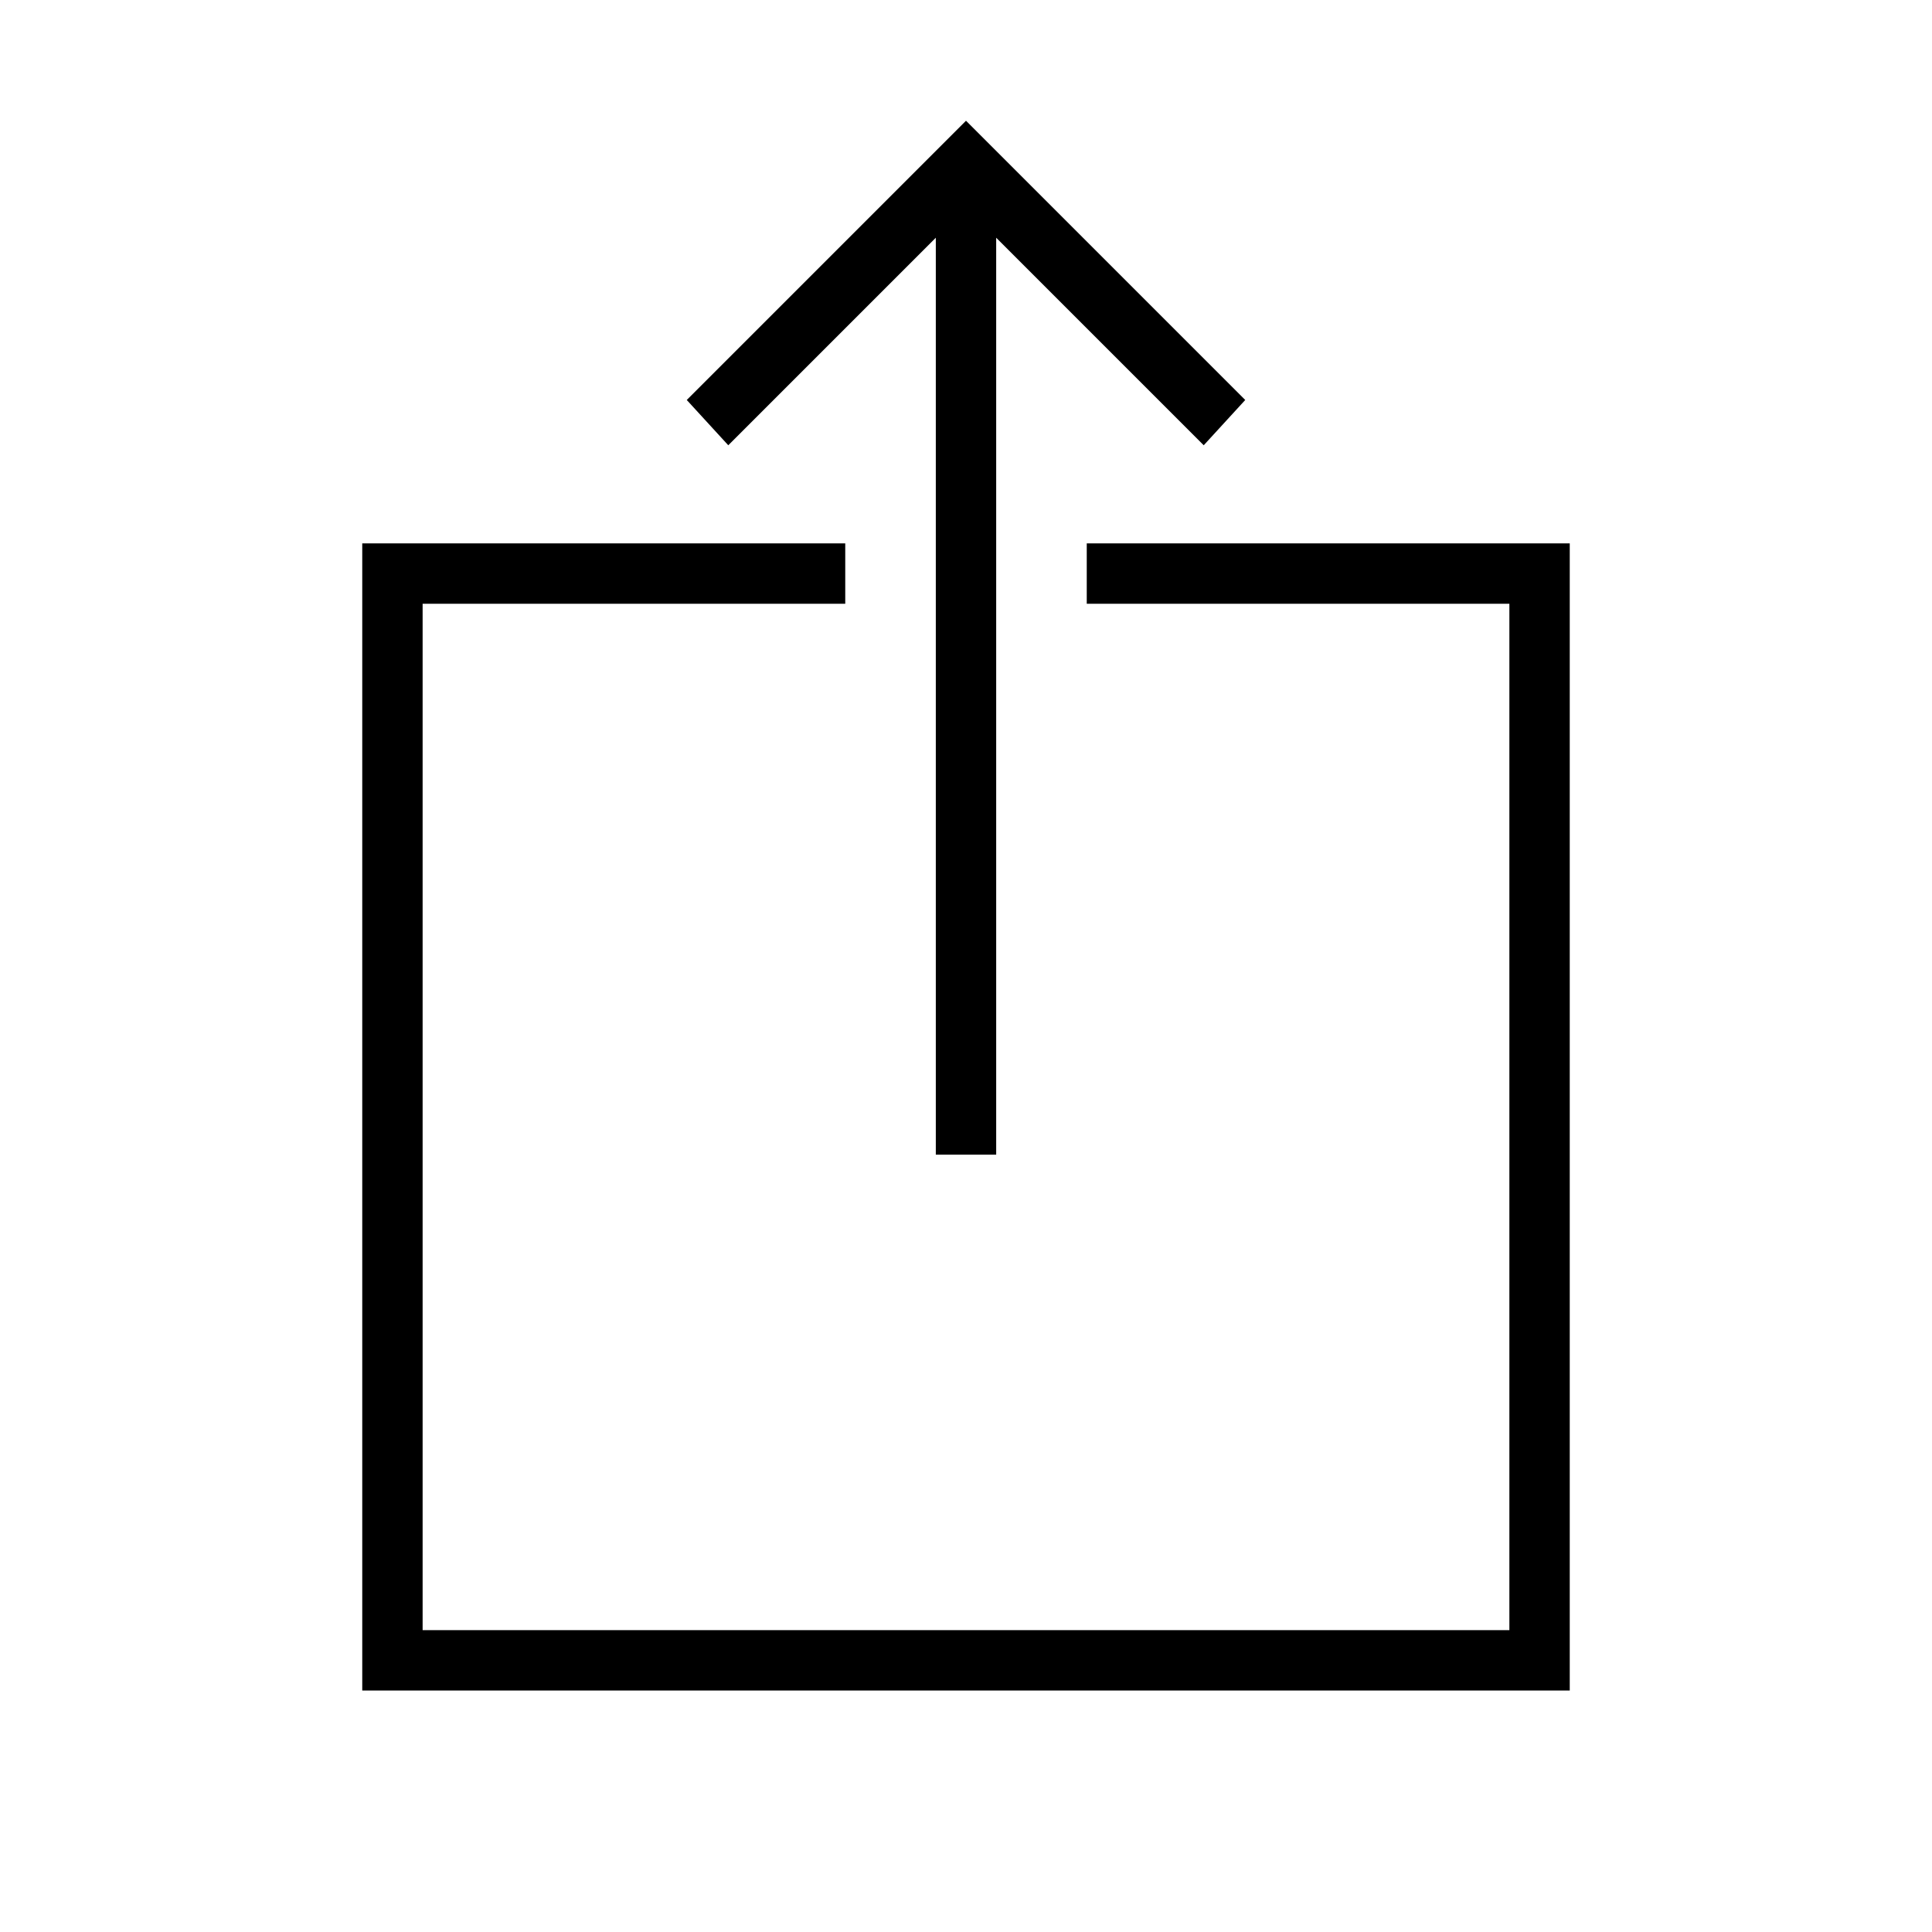 <svg id="icon-export" width="512" height="512" fill="#000" viewBox="0 0 512 512"><path d="m288 144l128 0l0 304l-320 0l0-304l128 0l0 16l-112 0l0 272l288 0l0-272l-112 0z m-95-26l-11-12l74-74l74 74l-11 12l-55-55l0 243l-16 0l0-243z"/></svg>